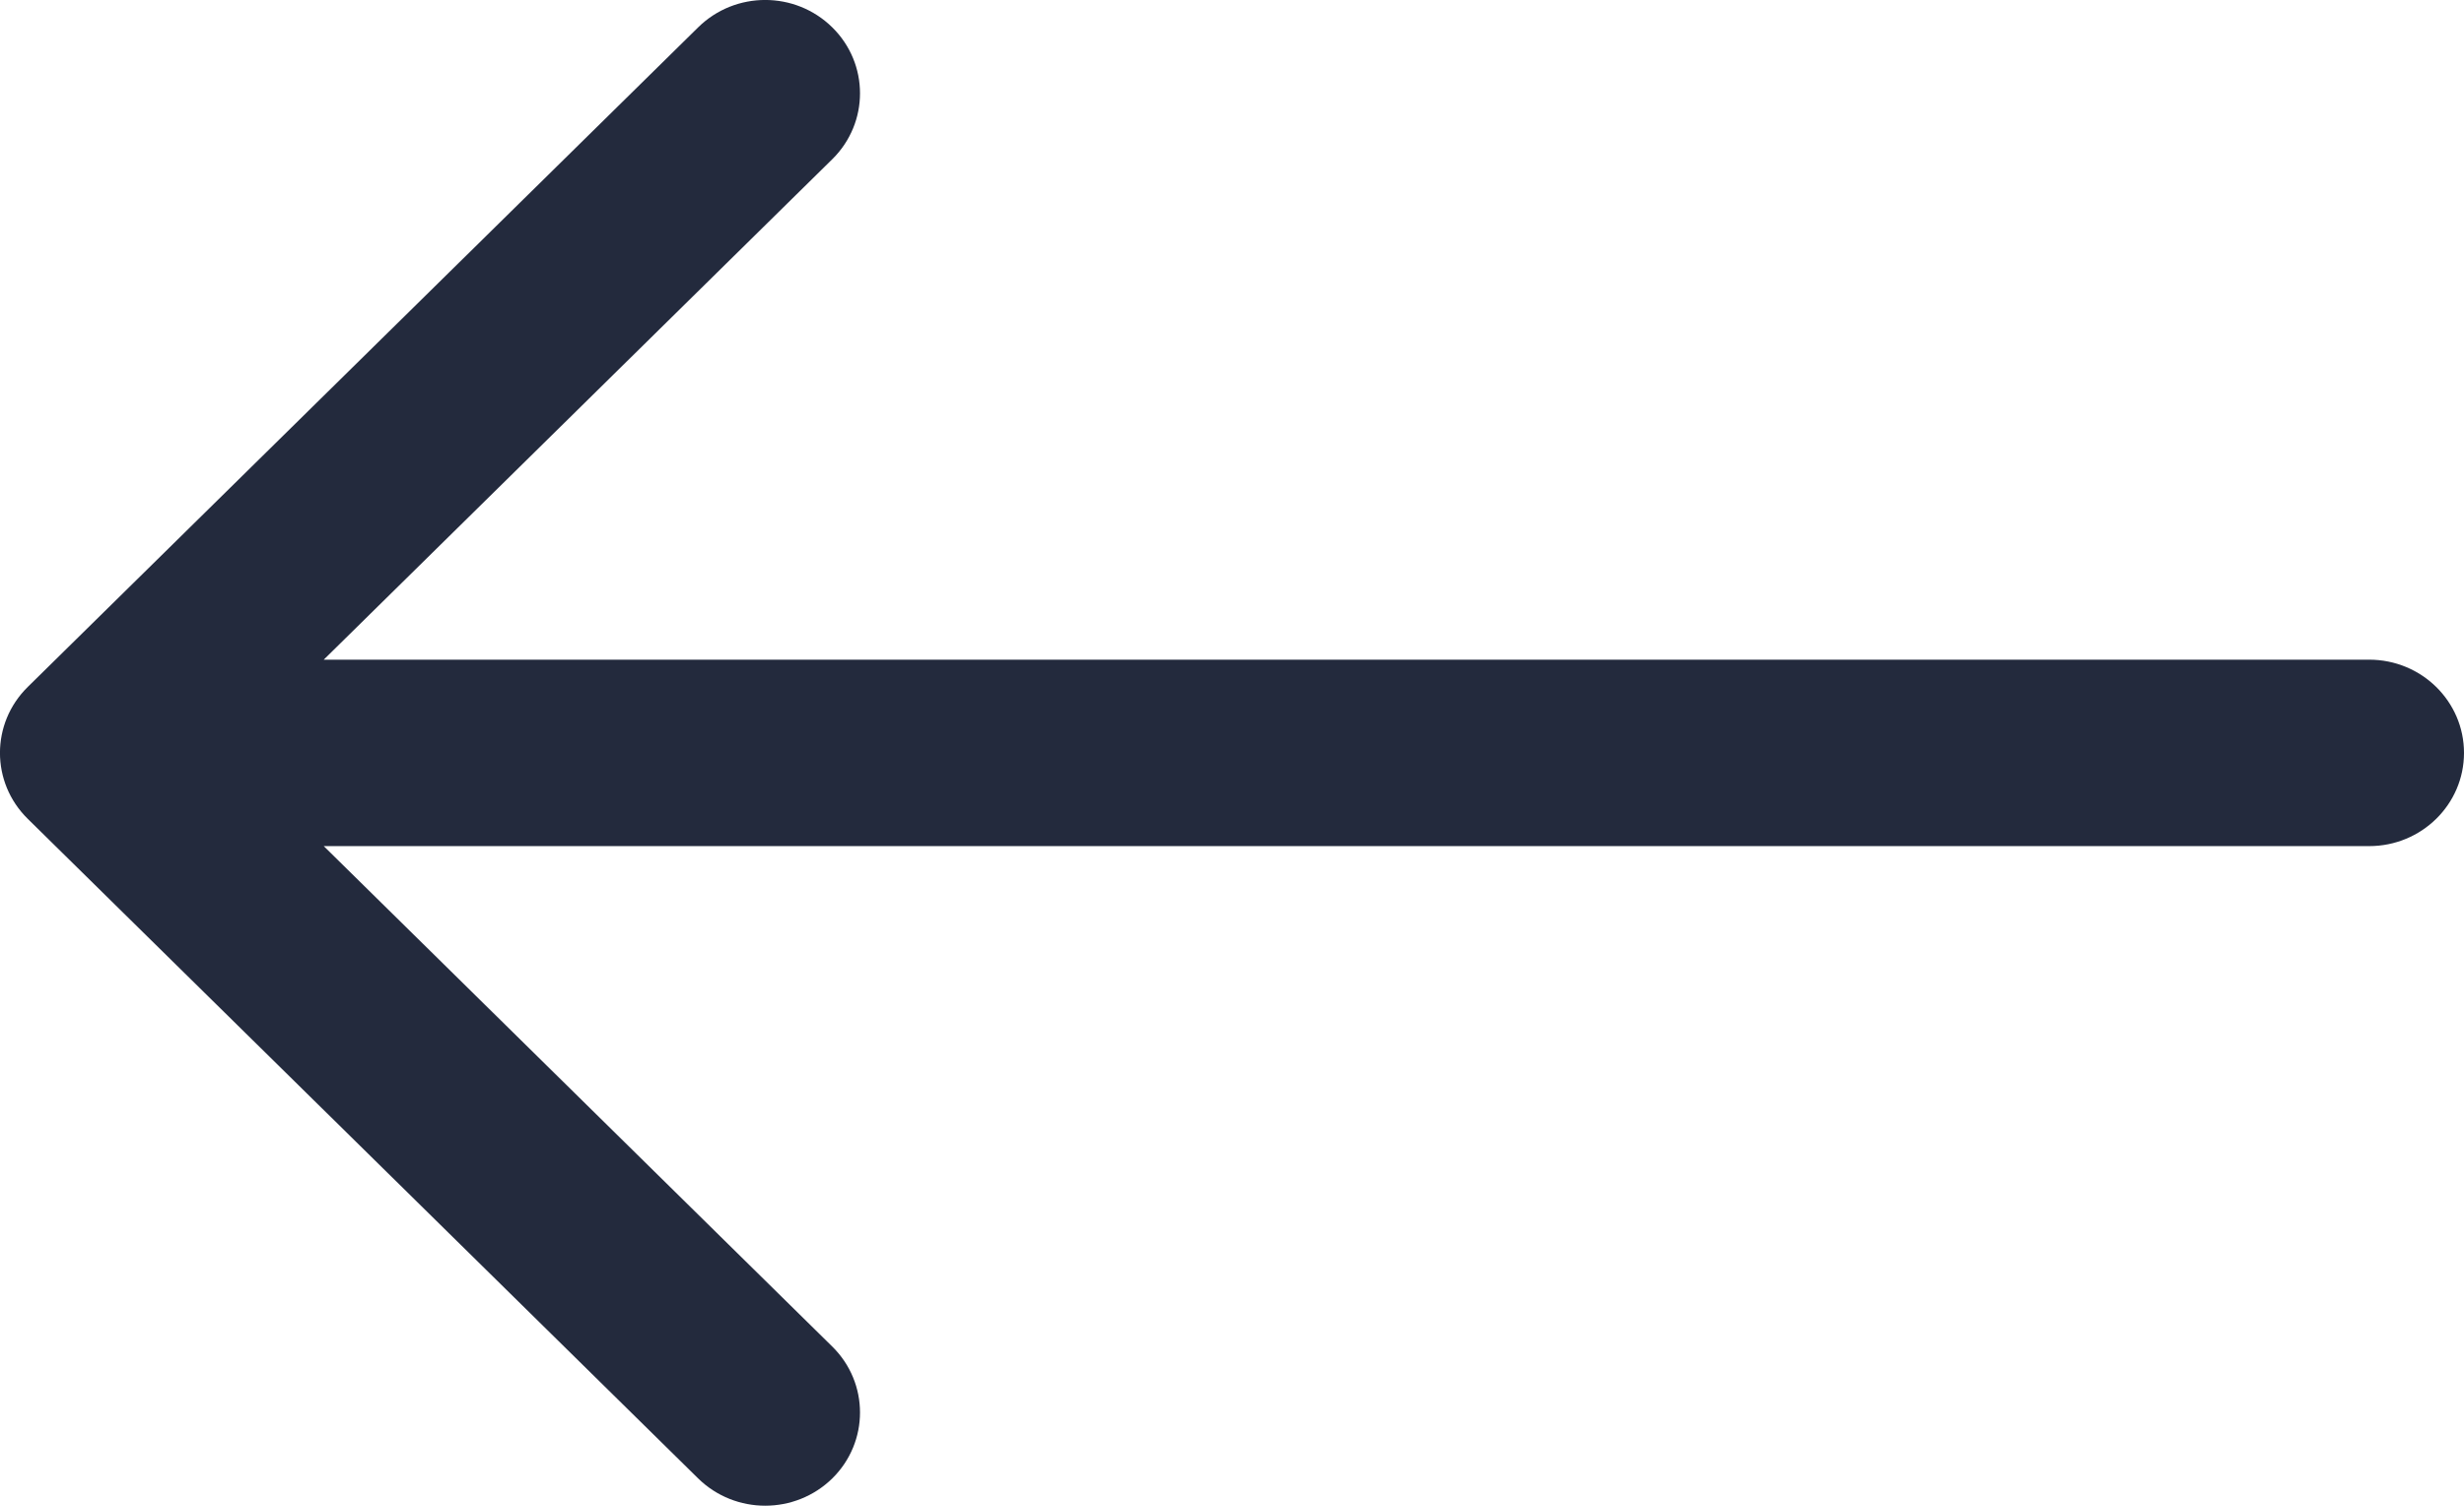 <svg width="18" height="11" viewBox="0 0 18 11" fill="none" xmlns="http://www.w3.org/2000/svg">
<path fill-rule="evenodd" clip-rule="evenodd" d="M6.08 0.2C5.809 -0.067 5.371 -0.067 5.1 0.2L0.203 5.018C-0.068 5.284 -0.068 5.716 0.203 5.982L5.1 10.8C5.371 11.066 5.809 11.066 6.08 10.8C6.35 10.534 6.35 10.103 6.08 9.837L2.365 6.181H17.307C17.69 6.181 18 5.876 18 5.5C18 5.124 17.69 4.819 17.307 4.819H2.365L6.08 1.163C6.35 0.897 6.35 0.466 6.08 0.2Z" fill="#232A3D"/>
</svg>
